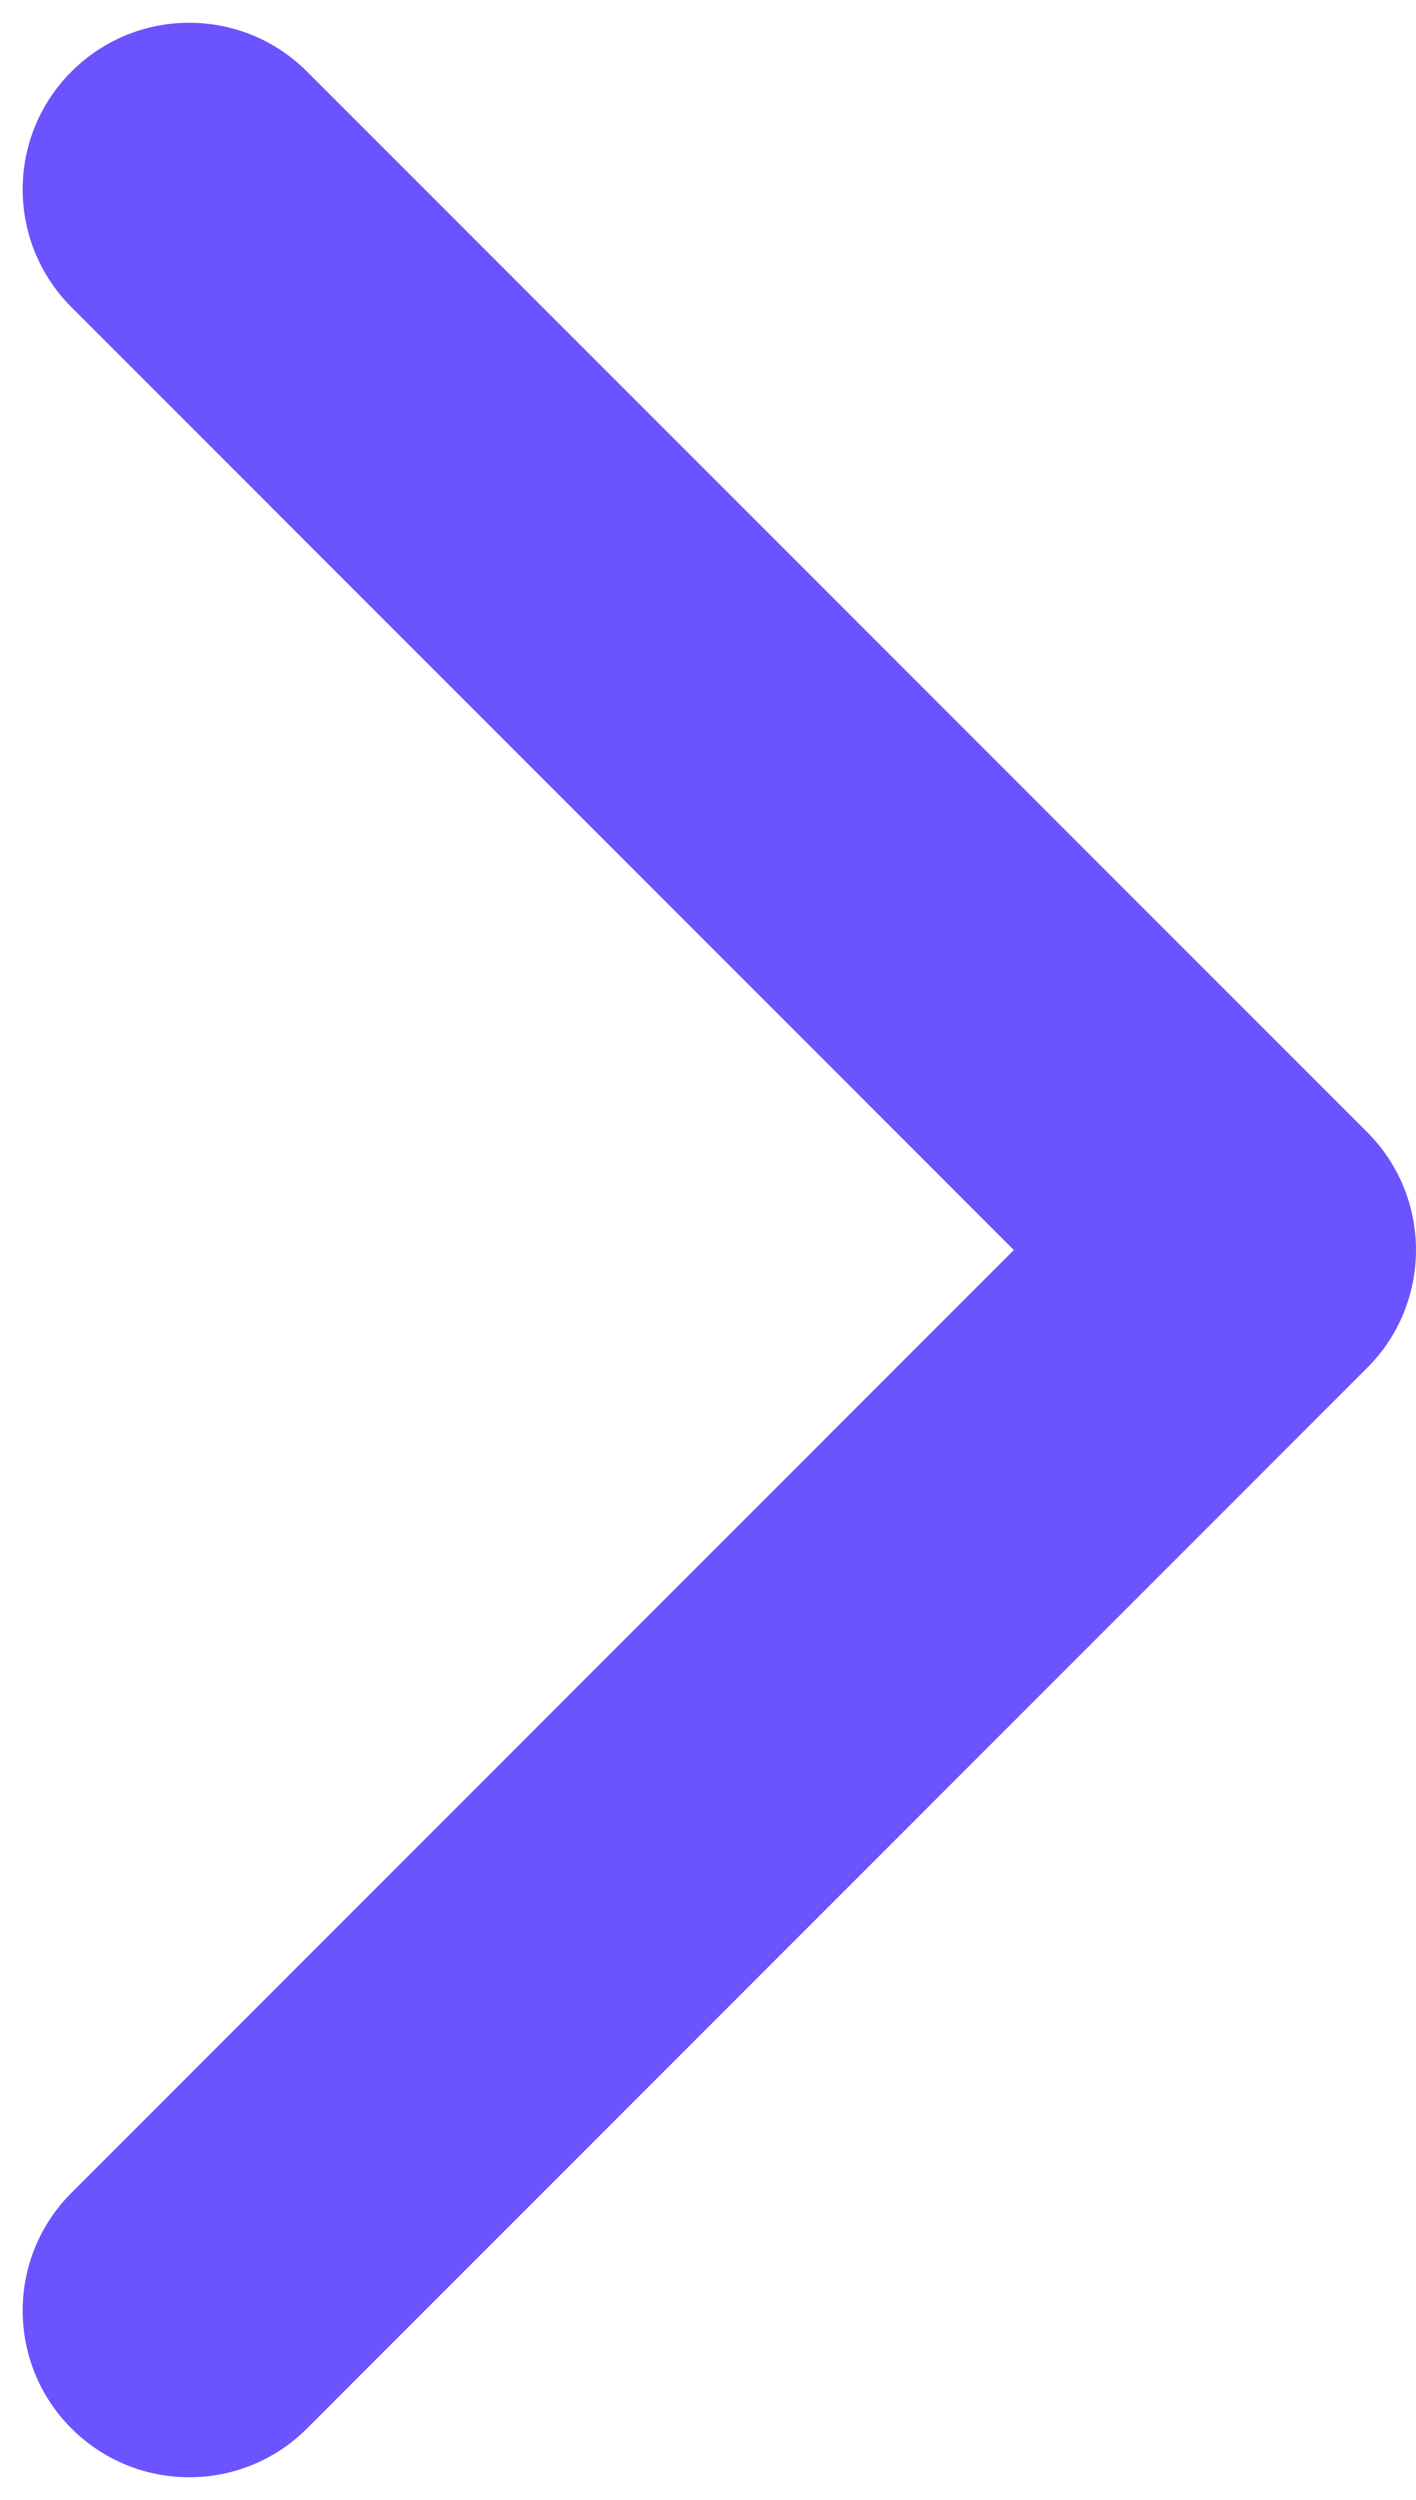 <svg width="17" height="30" viewBox="0 0 17 30" fill="none" xmlns="http://www.w3.org/2000/svg">
<path d="M16.414 13.587C17.195 14.368 17.195 15.634 16.414 16.415L3.686 29.143C2.905 29.924 1.639 29.924 0.858 29.143C0.077 28.362 0.077 27.096 0.858 26.315L12.172 15.001L0.858 3.687C0.077 2.906 0.077 1.64 0.858 0.859C1.639 0.078 2.905 0.078 3.686 0.859L16.414 13.587ZM13 13.001H15V17.001H13V13.001Z" fill="#6B53FF"/>
</svg>
